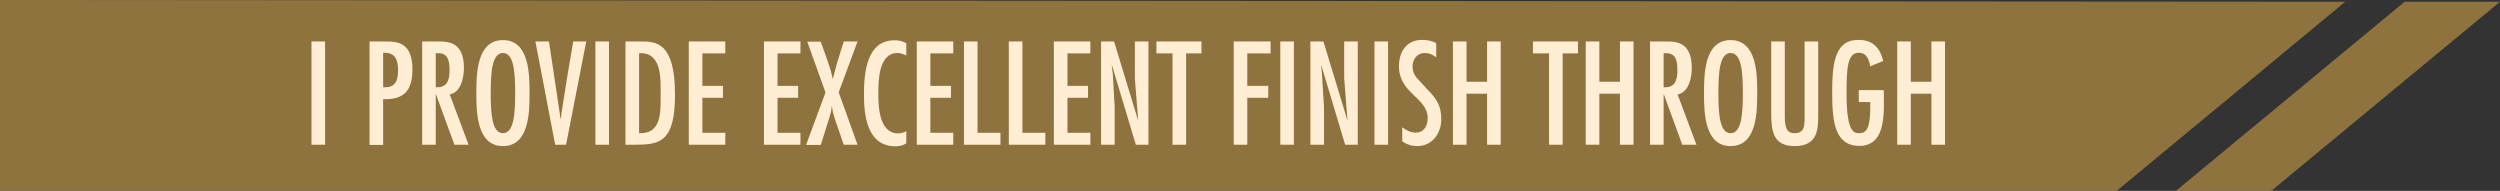 <svg width="537" height="41" viewBox="0 0 537 41" fill="none" xmlns="http://www.w3.org/2000/svg">
<rect x="0" y="0" width="537" height="41" fill="#333333" stroke="none"/>
<g clip-path="url(#clip0_3_388)">
<g opacity="0.6">
<path d="M537 0.378H516.519L467.383 41H487.863L537 0.378Z" fill="#CC9F46"/>
<path d="M0 0V41H454.661L503.755 0.378L0 0Z" fill="#CC9F46"/>
</g>
<path d="M69.826 31.086H66.906V8.906H69.826V31.086Z" fill="#FFEDD4"/>
<path d="M79.378 31.086V8.906H82.882C85.384 8.906 88.596 9.158 88.596 14.871C88.596 19.366 86.844 21.466 82.298 21.298V31.128H79.378V31.086ZM82.298 11.384V18.736C84.8 18.904 85.51 17.517 85.51 15.039C85.51 13.023 84.926 11.342 82.715 11.342H82.298V11.384Z" fill="#FFEDD4"/>
<path d="M90.682 8.906H94.186C96.313 8.906 99.65 9.032 99.65 14.577C99.65 16.677 99.024 19.828 96.605 20.29L100.651 31.086H97.606L93.643 20.248H93.602V31.086H90.682V8.906ZM96.563 15.249C96.563 13.149 96.313 11.384 94.061 11.426H93.602V18.736C95.812 18.904 96.563 17.475 96.563 15.249Z" fill="#FFEDD4"/>
<path d="M113.749 19.996C113.749 23.987 113.707 31.38 108.034 31.38C102.361 31.38 102.319 23.987 102.319 19.996C102.319 16.005 102.361 8.612 108.034 8.612C113.707 8.612 113.749 16.005 113.749 19.996ZM105.406 19.996C105.406 24.701 105.74 28.608 108.034 28.608C110.328 28.608 110.662 24.701 110.662 19.996C110.662 15.291 110.328 11.384 108.034 11.384C105.74 11.384 105.406 15.291 105.406 19.996Z" fill="#FFEDD4"/>
<path d="M117.92 8.906L120.422 25.583H120.464L120.631 24.197L121.799 16.719L123.134 8.906H125.928L121.59 31.086H119.255L115 8.906H117.92Z" fill="#FFEDD4"/>
<path d="M130.809 31.086H127.889V8.906H130.809V31.086Z" fill="#FFEDD4"/>
<path d="M137.608 8.906C141.07 8.906 144.991 9.158 144.991 20.374C144.991 30.624 141.612 31.086 136.356 31.086H134.354V8.906H137.608ZM137.274 11.426V28.608C142.113 28.776 141.904 24.155 141.904 20.416C141.904 17.013 142.238 11.132 137.274 11.426Z" fill="#FFEDD4"/>
<path d="M155.794 8.906V11.468H150.872V18.442H155.294V21.004H150.872V28.524H155.794V31.086H147.952V8.906H155.794Z" fill="#FFEDD4"/>
<path d="M171.937 8.906V11.468H167.015V18.442H171.436V21.004H167.015V28.524H171.937V31.086H164.095V8.906H171.937Z" fill="#FFEDD4"/>
<path d="M176.275 8.906L177.693 12.854C178.152 14.199 178.611 15.543 178.861 16.929H178.903L179.695 13.863L181.238 8.906H184.2L180.154 19.828L184.2 31.086H181.238L179.904 27.221C179.403 25.793 178.861 24.323 178.694 22.811H178.652C178.652 23.693 178.36 24.533 178.11 25.373L176.316 31.128H173.146L177.318 19.87L173.397 8.948H176.275V8.906Z" fill="#FFEDD4"/>
<path d="M194.67 11.93C194.086 11.636 193.46 11.384 192.793 11.384C188.705 11.384 188.663 17.392 188.663 20.164C188.663 23.105 188.914 28.65 192.918 28.65C193.544 28.65 194.128 28.482 194.67 28.188V30.792C193.961 31.254 193.168 31.422 192.334 31.422C186.369 31.422 185.577 25.037 185.577 20.374C185.577 15.711 186.119 8.654 192.125 8.654C193.126 8.654 193.836 8.822 194.67 9.284V11.972V11.93Z" fill="#FFEDD4"/>
<path d="M204.764 8.906V11.468H199.842V18.442H204.264V21.004H199.842V28.524H204.764V31.086H196.922V8.906H204.764Z" fill="#FFEDD4"/>
<path d="M209.978 8.906V28.524H214.9V31.086H207.058V8.906H209.978Z" fill="#FFEDD4"/>
<path d="M219.614 8.906V28.524H224.536V31.086H216.694V8.906H219.614Z" fill="#FFEDD4"/>
<path d="M234.213 8.906V11.468H229.291V18.442H233.712V21.004H229.291V28.524H234.213V31.086H226.371V8.906H234.213Z" fill="#FFEDD4"/>
<path d="M239.01 15.501L239.427 22.936V31.086H236.507V8.906H239.302L244.432 25.751H244.474L243.765 16.803V8.906H246.685V31.086H243.973L238.843 13.989H238.801L238.968 15.501H239.01Z" fill="#FFEDD4"/>
<path d="M258.072 8.906V11.468H254.777V31.086H251.857V11.468H248.395V8.906H258.072Z" fill="#FFEDD4"/>
<path d="M272.921 8.906V11.468H267.916V18.442H272.421V21.004H267.916V31.086H264.996V8.906H272.921Z" fill="#FFEDD4"/>
<path d="M277.927 31.086H275.007V8.906H277.927V31.086Z" fill="#FFEDD4"/>
<path d="M283.933 15.501L284.392 22.936V31.086H281.472V8.906H284.267L289.398 25.751H289.439L288.73 16.803V8.906H291.65V31.086H288.939L283.808 13.989H283.767L283.933 15.501Z" fill="#FFEDD4"/>
<path d="M298.157 31.086H295.237V8.906H298.157V31.086Z" fill="#FFEDD4"/>
<path d="M308.502 12.308C307.751 11.762 307 11.384 305.999 11.384C304.414 11.384 303.413 12.729 303.413 14.241C303.413 15.207 303.663 15.879 304.247 16.635L306.458 19.072C308.46 21.088 309.586 22.558 309.586 25.583C309.586 28.608 307.668 31.38 304.414 31.38C303.288 31.38 302.12 31.044 301.202 30.33V27.347C302.078 27.977 302.954 28.482 304.08 28.482C305.874 28.482 306.666 27.053 306.666 25.373C306.666 20.962 300.493 20.08 300.493 14.241C300.493 11.132 302.12 8.57 305.415 8.57C306.541 8.57 307.584 8.738 308.502 9.284V12.266V12.308Z" fill="#FFEDD4"/>
<path d="M315.009 8.906V17.559H319.43V8.906H322.35V31.086H319.43V20.122H315.009V31.086H312.089V8.906H315.009Z" fill="#FFEDD4"/>
<path d="M338.952 8.906V11.468H335.656V31.086H332.736V11.468H329.274V8.906H338.952Z" fill="#FFEDD4"/>
<path d="M343.54 8.906V17.559H347.961V8.906H350.881V31.086H347.961V20.122H343.54V31.086H340.62V8.906H343.54Z" fill="#FFEDD4"/>
<path d="M354.427 8.906H357.93C360.058 8.906 363.395 9.032 363.395 14.577C363.395 16.677 362.769 19.828 360.35 20.29L364.396 31.086H361.351L357.388 20.248H357.346V31.086H354.427V8.906ZM360.308 15.249C360.308 13.149 360.058 11.384 357.805 11.426H357.346V18.736C359.557 18.904 360.308 17.475 360.308 15.249Z" fill="#FFEDD4"/>
<path d="M377.452 19.996C377.452 23.987 377.41 31.38 371.737 31.38C366.064 31.38 366.023 23.987 366.023 19.996C366.023 16.005 366.064 8.612 371.737 8.612C377.41 8.612 377.452 16.005 377.452 19.996ZM369.109 19.996C369.109 24.701 369.443 28.608 371.737 28.608C374.031 28.608 374.365 24.701 374.365 19.996C374.365 15.291 374.031 11.384 371.737 11.384C369.443 11.384 369.109 15.291 369.109 19.996Z" fill="#FFEDD4"/>
<path d="M383.375 8.906V25.163C383.375 28.02 384.209 28.608 385.419 28.608C387.421 28.608 387.629 27.305 387.629 25.499V8.906H390.549V24.659C390.549 27.557 390.549 31.38 385.502 31.38C380.872 31.38 380.455 28.188 380.455 24.197V8.906H383.375Z" fill="#FFEDD4"/>
<path d="M404.648 19.366V19.702C404.648 23.945 405.274 31.338 399.392 31.338C394.178 31.338 393.552 26.255 393.552 19.996C393.552 13.737 394.053 8.57 399.142 8.57C402.27 8.57 403.772 10.166 404.523 13.107L401.728 14.241C401.436 12.771 401.019 11.342 399.225 11.342C396.848 11.342 396.639 14.619 396.639 19.996C396.639 27.683 397.932 28.608 399.225 28.608C400.435 28.608 401.728 28.44 401.728 23.146V21.928H399.267V19.366H404.648Z" fill="#FFEDD4"/>
<path d="M410.446 8.906V17.559H414.867V8.906H417.787V31.086H414.867V20.122H410.446V31.086H407.526V8.906H410.446Z" fill="#FFEDD4"/>
</g>
<defs>
<clipPath id="clip0_3_388">
<rect width="537" height="41" fill="white"/>
</clipPath>
</defs>
</svg>
